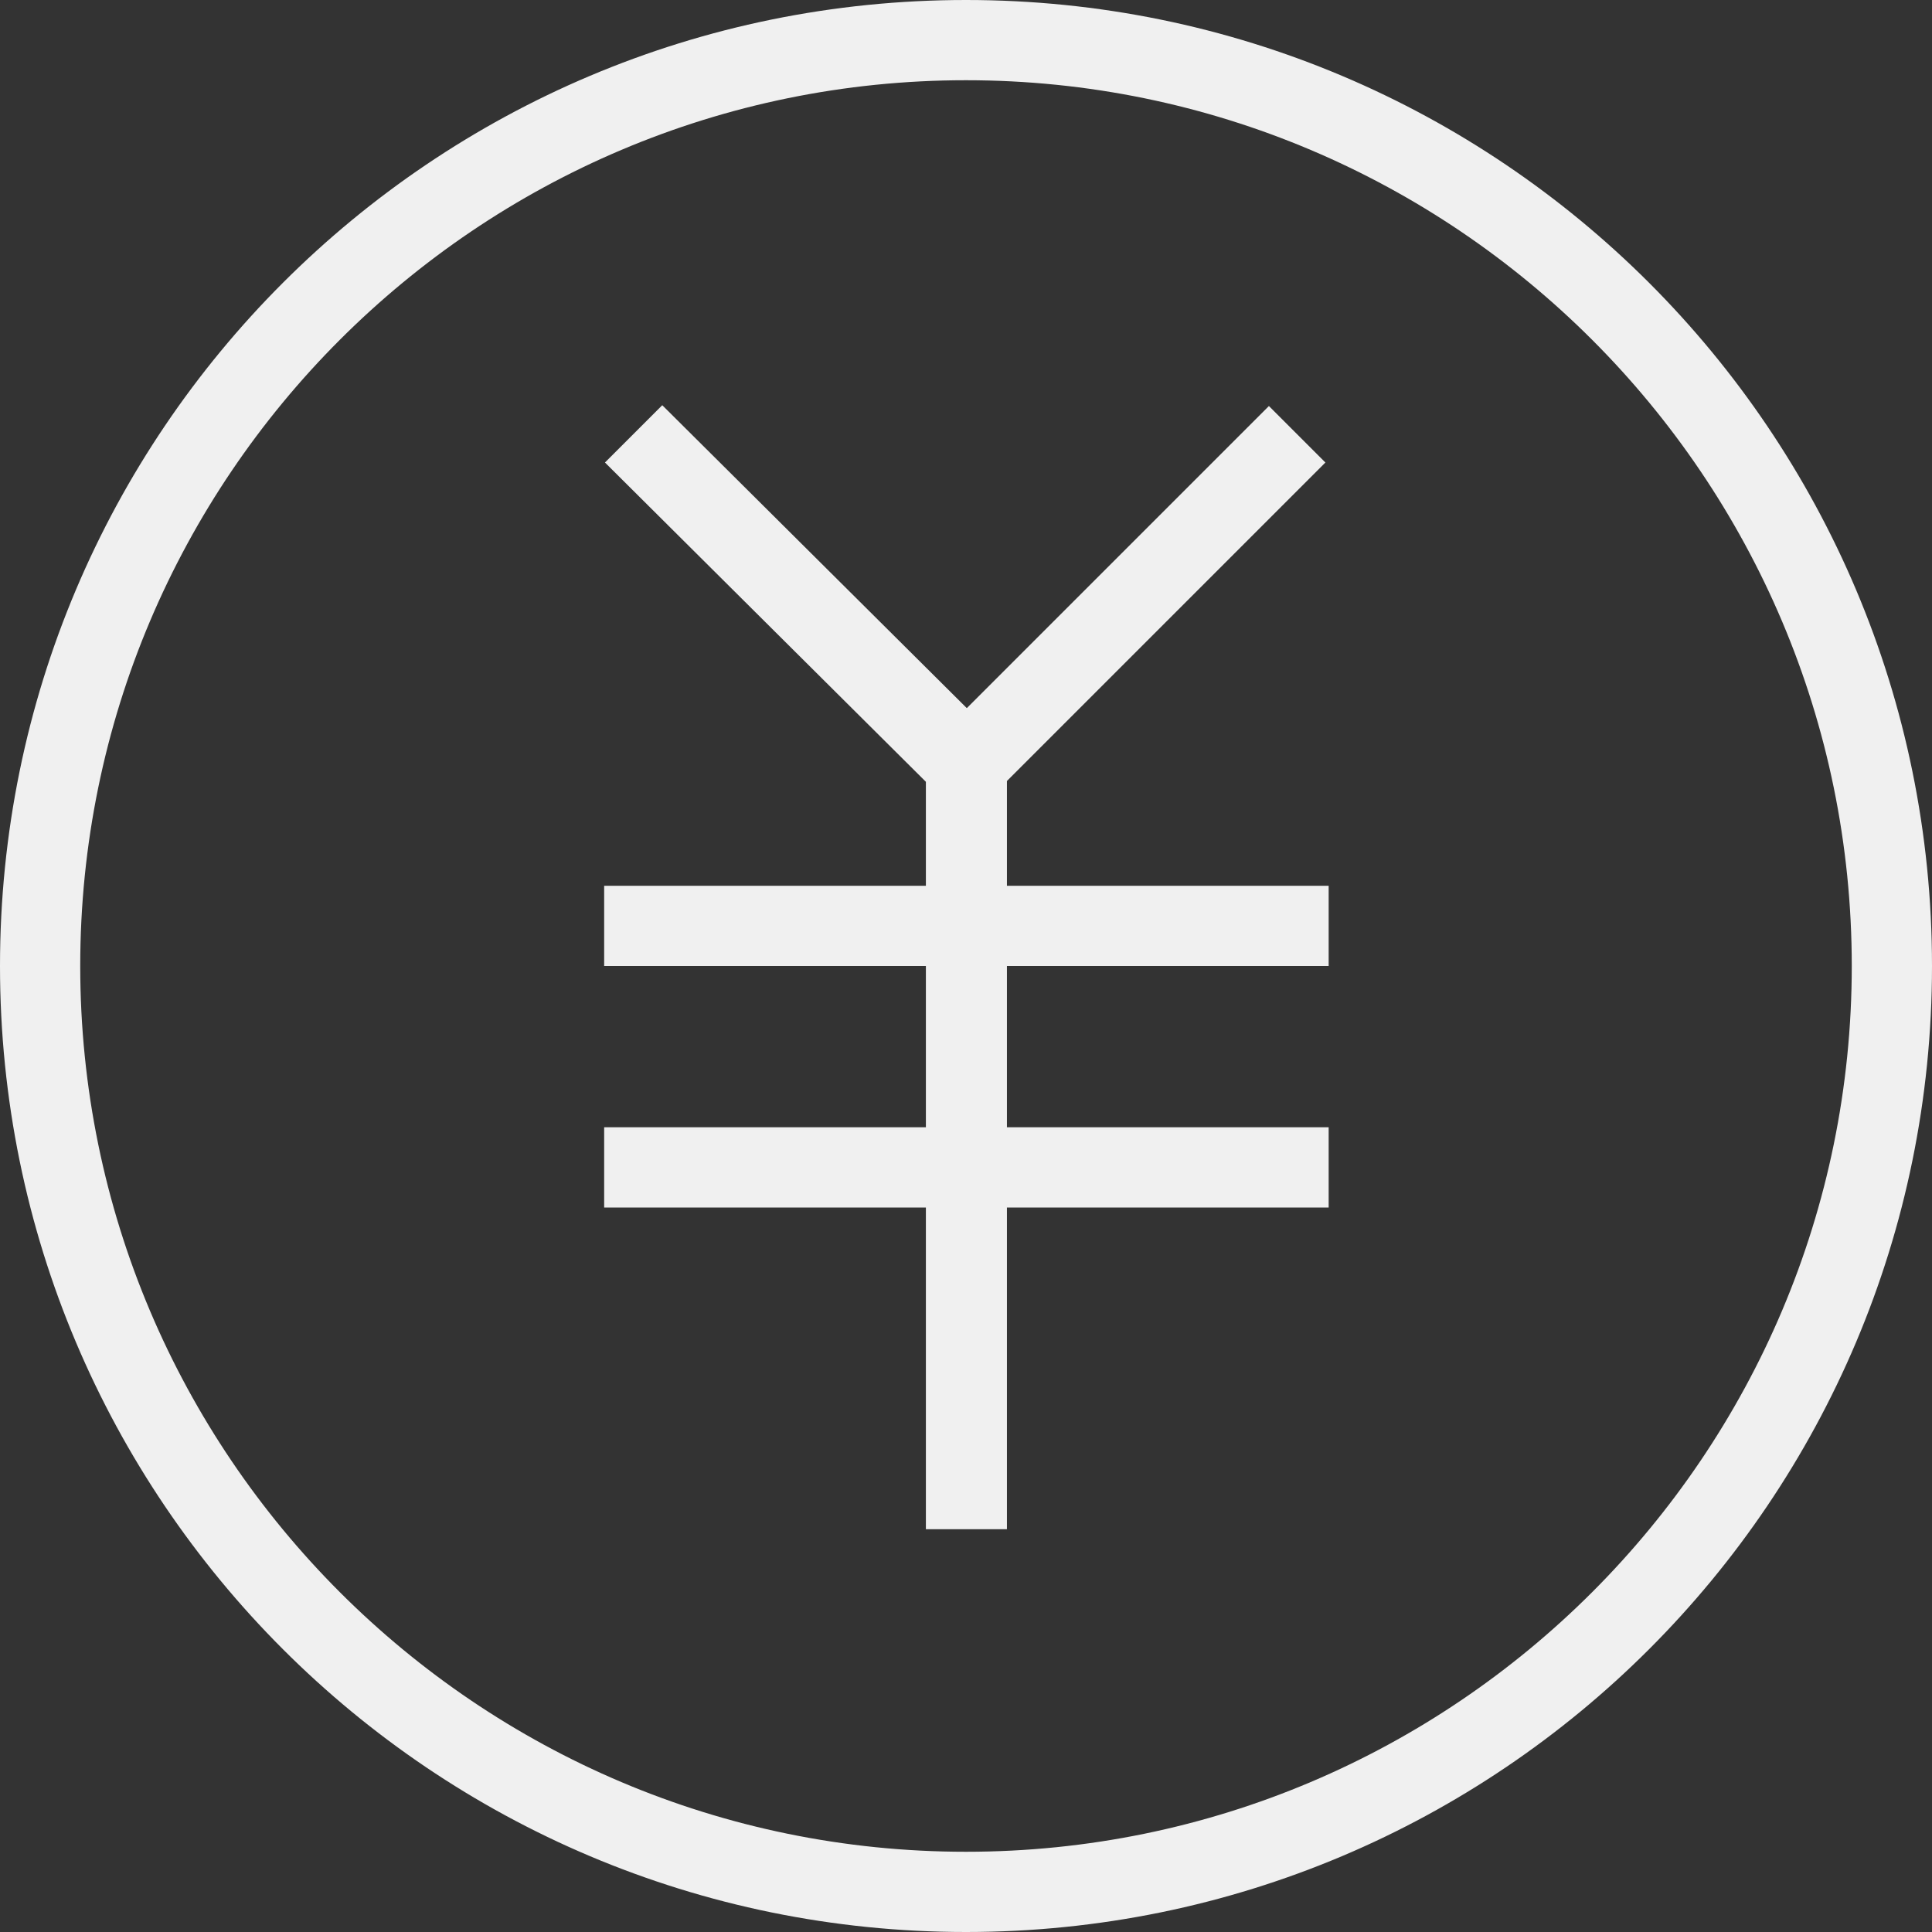 <svg width="80" height="80" viewBox="0 0 38 38" fill="none" xmlns="http://www.w3.org/2000/svg">
<rect x="0" y="0" width="38" height="38" fill="#333333" stroke="none"/>
<path d="M19 38C8.502 38 0 29.498 0 19C0 8.502 8.502 0 19 0C29.498 0 38 8.502 38 19C38 29.498 29.498 38 19 38ZM19 1.578C9.387 1.578 1.578 9.387 1.578 19C1.578 28.613 9.387 36.422 19 36.422C28.613 36.422 36.422 28.613 36.422 19C36.422 9.387 28.613 1.578 19 1.578ZM19.789 30.078H18.211V23.75H11.883V22.172H18.211V19H11.883V17.422H18.211V15.377L11.899 9.097L13.026 7.97L19.016 13.928L24.958 7.986L26.069 9.097L19.805 15.361V17.422H26.133V19H19.805V22.172H26.133V23.75H19.805V30.078H19.789Z" fill="#f0f0f0"/>
</svg>

